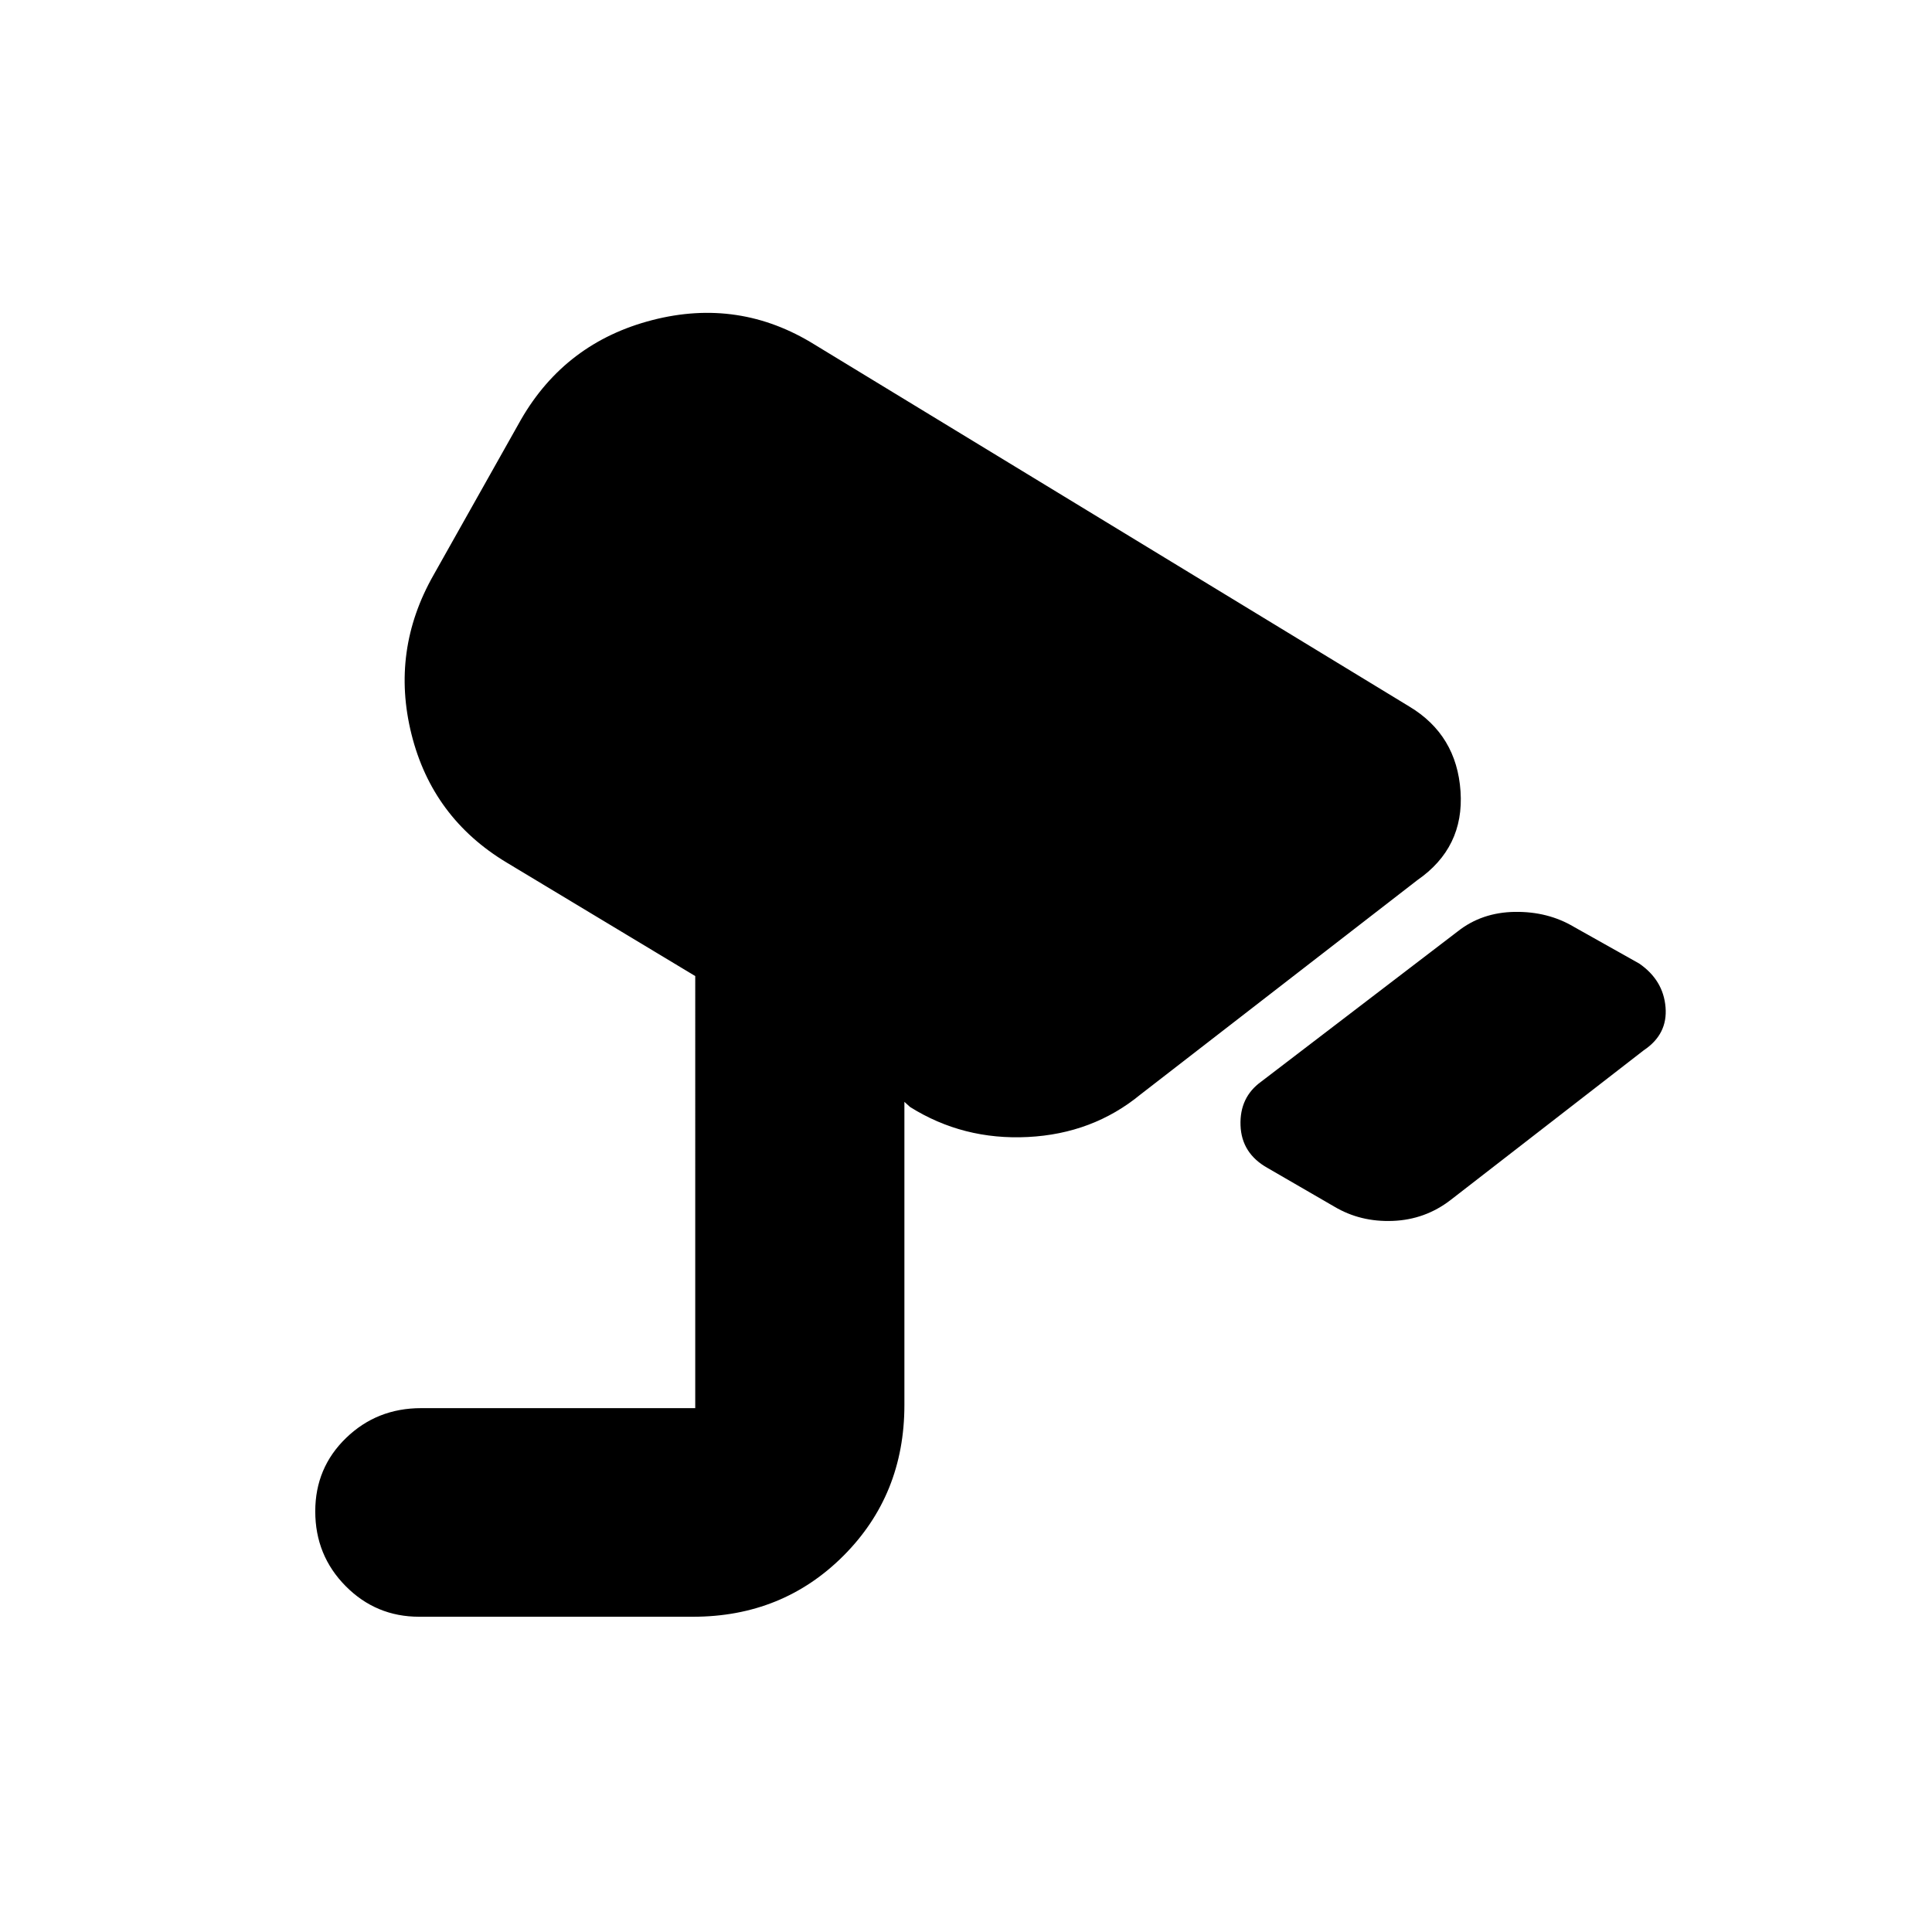 <svg xmlns="http://www.w3.org/2000/svg" height="20" viewBox="0 -960 960 960" width="20"><path d="m663.02-360.43-33.15-19.2q-12.96-7.24-13.46-21.18t10.22-21.69l97.67-74.67q11.96-9.48 28.42-9.72 16.45-.24 29.41 7.48l32.39 18.19q11.96 8.24 13.08 21.7 1.12 13.45-10.84 21.41l-95.97 74.39q-12.66 9.76-28.74 10.38-16.07.62-29.03-7.09ZM208.28-156.65q-21.48 0-36.55-15.25-15.08-15.24-15.08-37.13 0-21.64 15.31-36.45 15.31-14.82 37.28-14.82h136.22V-475l-93.74-56.42q-36.9-22.2-47.26-63.76-10.37-41.56 10.97-79.09l43.47-77.27q22.1-38.29 65.23-49.41 43.13-11.12 80.61 12.16L700.3-608.92q23.53 14.14 25.43 42.13 1.9 27.99-21.53 44.18L566.67-416.13q-23.71 19.48-55.91 21.1-32.19 1.62-58.53-14.9l-2.84-2.57v150.64q0 44.59-30.27 74.9-30.28 30.31-74.81 30.31H208.28Z"/></svg>